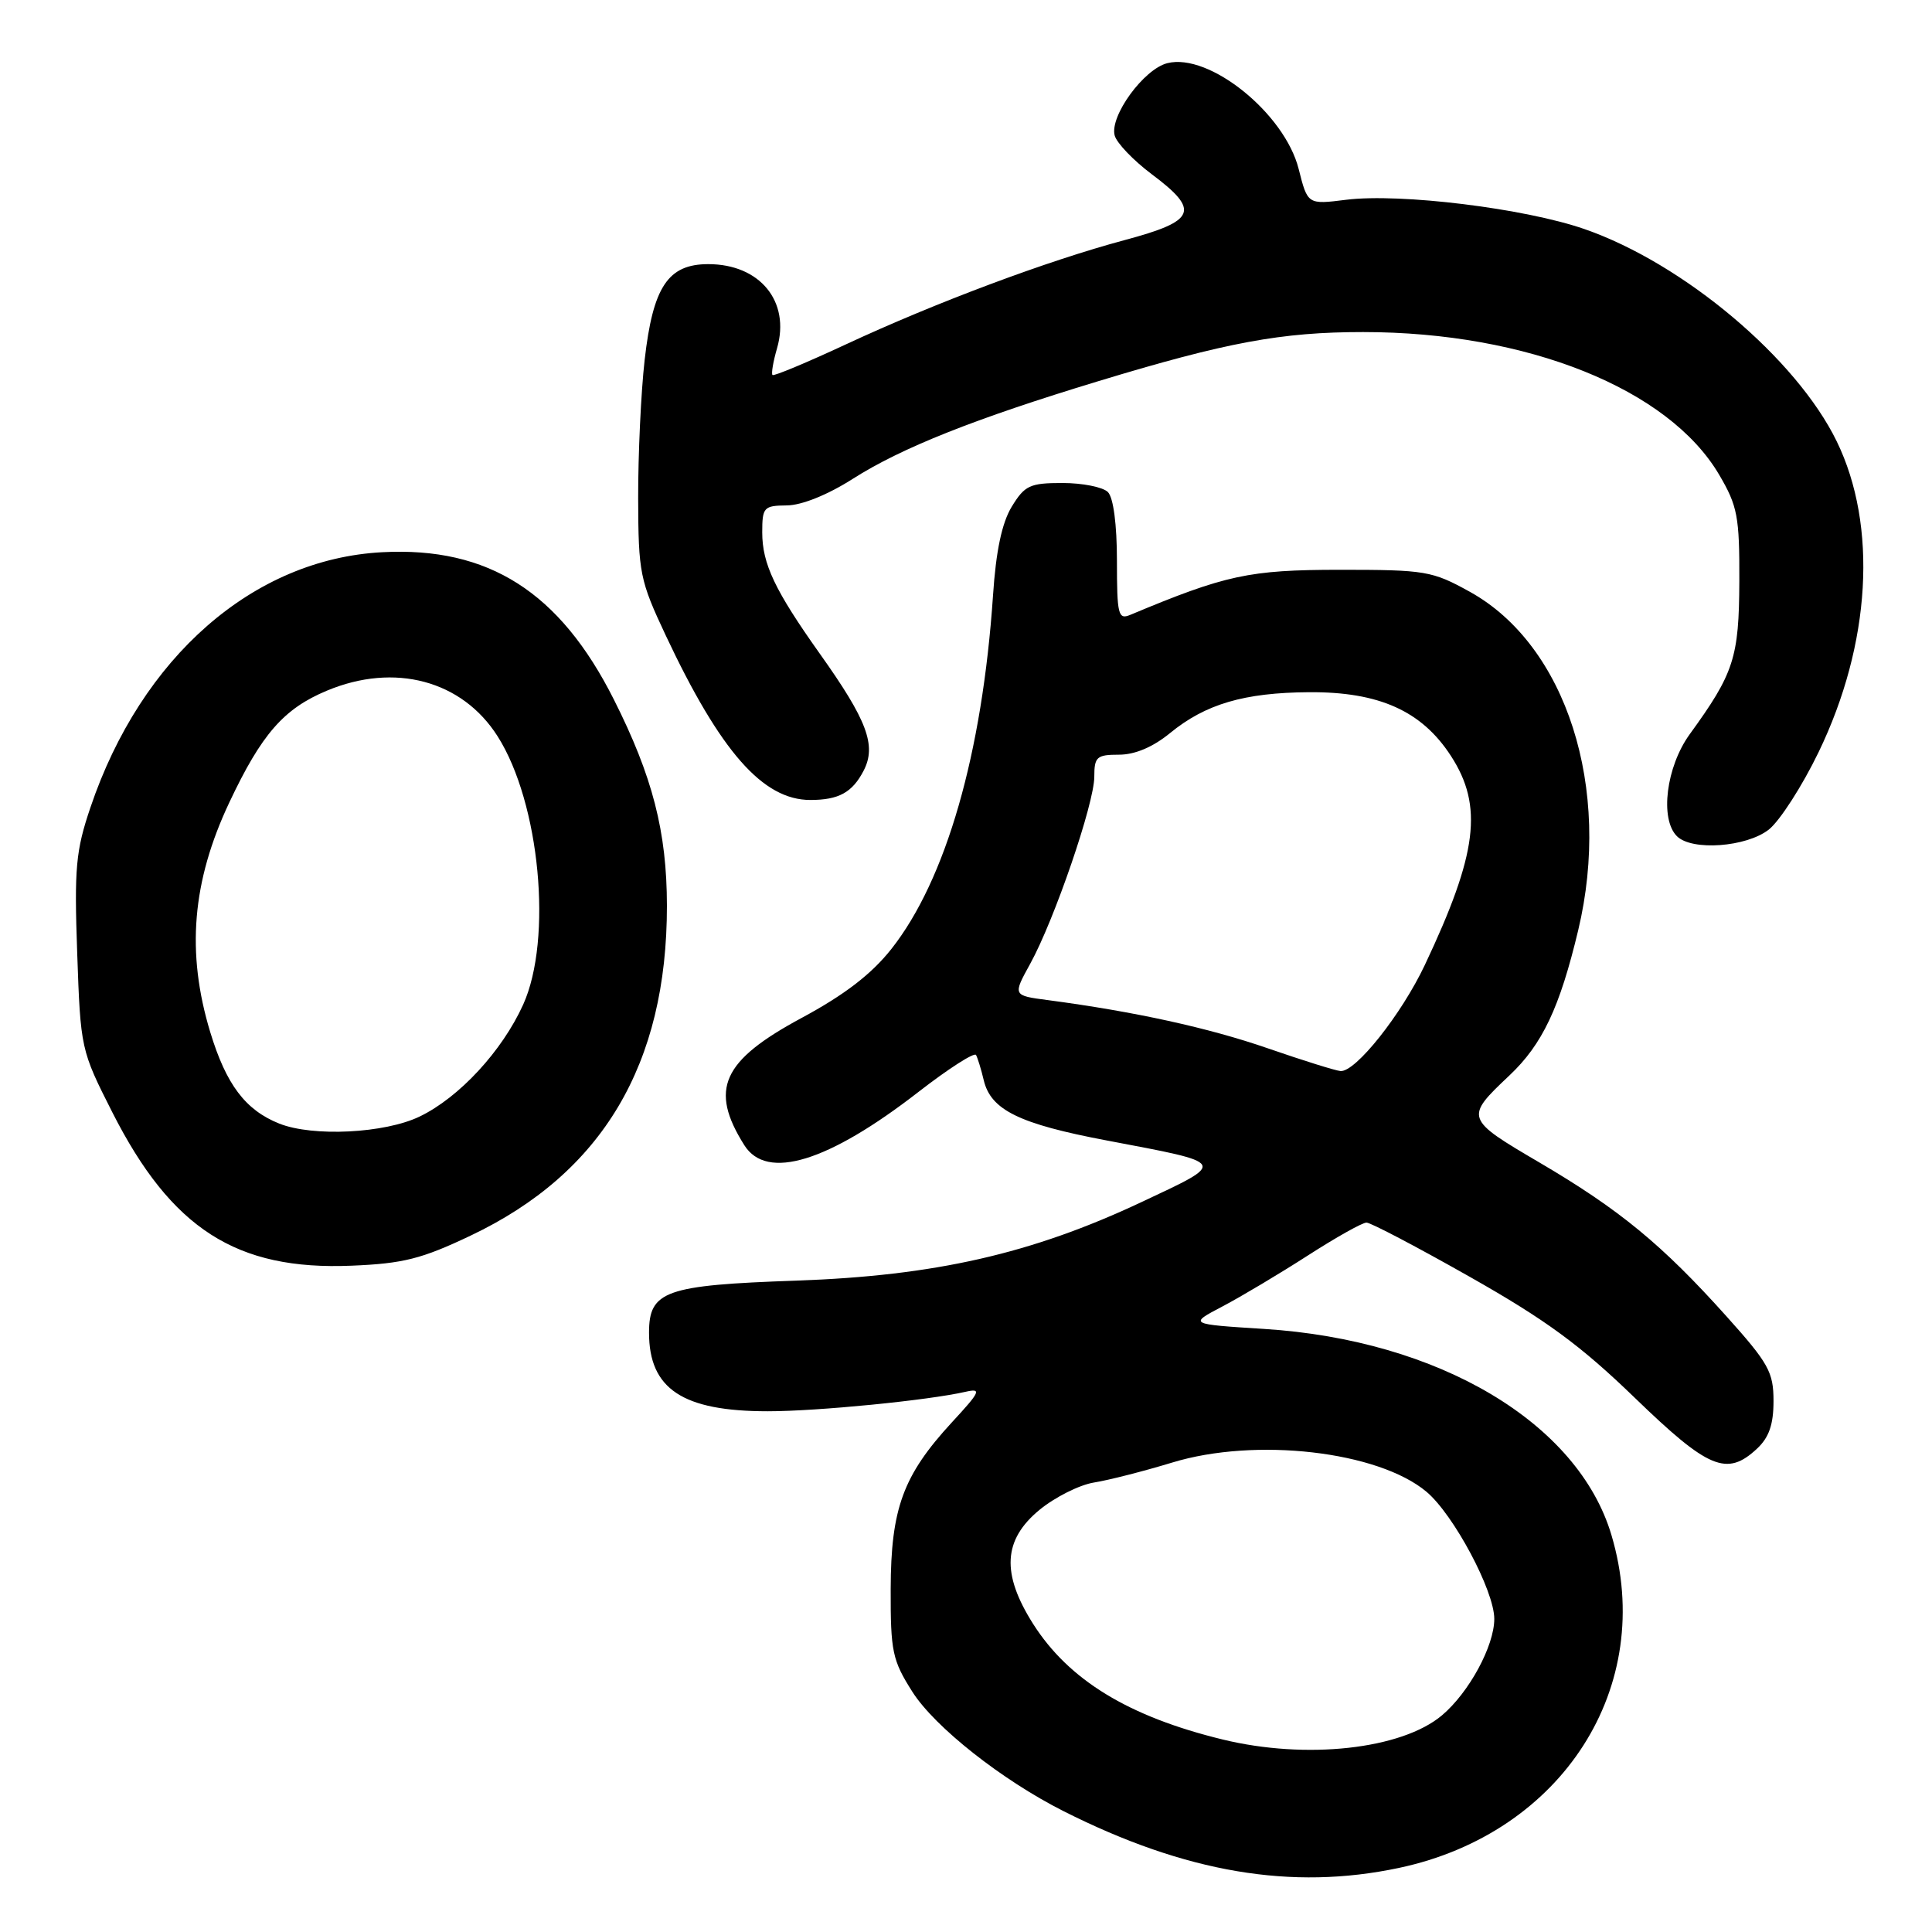 <?xml version="1.0" encoding="UTF-8" standalone="no"?>
<!DOCTYPE svg PUBLIC "-//W3C//DTD SVG 1.1//EN" "http://www.w3.org/Graphics/SVG/1.1/DTD/svg11.dtd" >
<svg xmlns="http://www.w3.org/2000/svg" xmlns:xlink="http://www.w3.org/1999/xlink" version="1.1" viewBox="0 0 256 256">
 <g >
 <path fill="currentColor"
d=" M 185.36 247.51 C 207.06 242.91 219.49 223.47 213.53 203.42 C 209.11 188.52 190.64 177.55 167.50 176.09 C 157.50 175.46 157.50 175.46 162.00 173.10 C 164.47 171.80 169.55 168.77 173.28 166.37 C 177.01 163.97 180.51 162.00 181.07 162.00 C 181.62 162.00 187.79 165.24 194.78 169.20 C 204.83 174.89 209.41 178.25 216.60 185.20 C 226.39 194.67 228.82 195.68 232.81 191.96 C 234.40 190.48 235.00 188.76 235.00 185.65 C 235.00 181.81 234.36 180.65 228.75 174.40 C 220.24 164.92 214.59 160.27 204.02 154.06 C 194.11 148.25 194.06 148.11 200.01 142.50 C 204.38 138.37 206.67 133.52 209.12 123.26 C 213.61 104.45 207.55 85.50 194.77 78.42 C 189.77 75.65 188.89 75.50 177.50 75.50 C 165.51 75.51 162.41 76.18 149.75 81.48 C 148.17 82.14 148.00 81.45 148.00 74.31 C 148.00 69.49 147.53 65.93 146.80 65.20 C 146.14 64.54 143.43 64.00 140.79 64.00 C 136.46 64.00 135.78 64.32 134.06 67.14 C 132.76 69.28 131.97 73.00 131.58 78.89 C 130.16 99.85 125.35 116.58 118.10 125.76 C 115.46 129.09 111.92 131.81 106.24 134.87 C 95.66 140.56 93.96 144.34 98.63 151.75 C 101.61 156.47 109.73 153.98 121.71 144.68 C 125.68 141.60 129.11 139.40 129.33 139.79 C 129.54 140.18 130.01 141.68 130.35 143.13 C 131.29 147.08 135.04 148.92 146.61 151.11 C 162.80 154.18 162.65 153.92 151.26 159.28 C 136.70 166.13 123.87 169.05 105.50 169.69 C 88.14 170.29 86.00 171.05 86.00 176.59 C 86.00 184.05 90.46 187.00 101.74 187.00 C 108.33 187.00 122.95 185.56 127.94 184.42 C 130.11 183.93 129.92 184.37 126.11 188.49 C 119.66 195.50 118.05 199.88 118.02 210.55 C 118.00 218.85 118.24 219.99 120.90 224.18 C 123.86 228.84 132.76 235.87 140.93 239.99 C 157.09 248.14 171.16 250.52 185.36 247.51 Z  M 62.37 163.72 C 79.81 155.44 88.39 141.02 88.37 120.00 C 88.36 110.21 86.47 102.87 81.34 92.69 C 74.17 78.44 64.73 72.43 50.67 73.17 C 33.58 74.06 18.72 87.05 11.98 107.00 C 10.04 112.73 9.83 115.02 10.23 126.29 C 10.67 138.97 10.72 139.17 14.88 147.38 C 22.72 162.83 31.32 168.35 46.59 167.71 C 53.42 167.43 55.88 166.81 62.37 163.72 Z  M 234.38 109.92 C 235.83 108.77 238.80 104.16 240.97 99.67 C 247.91 85.31 248.82 69.67 243.38 58.49 C 238.03 47.50 223.09 34.92 209.97 30.36 C 202.07 27.61 185.55 25.58 178.38 26.47 C 173.27 27.11 173.27 27.11 172.08 22.39 C 170.22 15.02 160.23 6.97 154.68 8.37 C 151.56 9.15 147.02 15.38 147.70 17.95 C 147.96 18.94 150.16 21.24 152.58 23.06 C 159.06 27.91 158.51 29.27 149.03 31.81 C 138.77 34.56 123.99 40.09 112.09 45.63 C 106.91 48.04 102.53 49.87 102.36 49.69 C 102.18 49.51 102.45 47.90 102.97 46.12 C 104.74 39.94 100.69 35.00 93.85 35.00 C 88.51 35.00 86.52 38.00 85.42 47.69 C 84.93 51.99 84.55 60.22 84.56 66.00 C 84.59 75.97 84.78 76.89 88.23 84.23 C 95.47 99.61 101.09 106.00 107.37 106.00 C 111.14 106.00 112.94 105.01 114.44 102.11 C 116.16 98.78 114.91 95.44 108.63 86.62 C 102.68 78.24 101.00 74.71 101.00 70.55 C 101.00 67.22 101.20 67.00 104.25 66.97 C 106.22 66.96 109.67 65.57 112.98 63.46 C 119.44 59.34 129.15 55.48 145.56 50.50 C 162.52 45.35 169.81 44.00 180.61 44.00 C 202.36 44.00 221.10 51.51 227.80 62.91 C 230.23 67.04 230.50 68.45 230.47 77.00 C 230.43 87.14 229.77 89.20 223.89 97.30 C 220.78 101.60 219.91 108.51 222.20 110.80 C 224.18 112.78 231.41 112.25 234.38 109.92 Z  M 162.00 230.49 C 149.55 227.46 141.62 222.62 136.89 215.17 C 132.67 208.51 132.92 204.04 137.72 200.08 C 139.77 198.39 143.03 196.75 144.97 196.44 C 146.91 196.13 151.56 194.94 155.31 193.80 C 166.35 190.42 182.62 192.29 189.02 197.67 C 192.62 200.70 198.00 210.79 198.00 214.51 C 198.00 218.10 194.65 224.27 191.07 227.29 C 185.71 231.80 173.08 233.19 162.00 230.49 Z  M 168.00 138.91 C 160.15 136.19 150.33 134.04 138.85 132.52 C 134.19 131.91 134.19 131.91 136.51 127.70 C 139.71 121.89 145.00 106.46 145.00 102.92 C 145.00 100.29 145.32 100.00 148.27 100.00 C 150.39 100.00 152.77 98.99 155.02 97.15 C 159.74 93.28 164.86 91.78 173.46 91.72 C 182.74 91.66 188.39 94.20 192.26 100.17 C 196.56 106.81 195.78 113.09 188.80 127.86 C 185.70 134.42 179.63 142.06 177.63 141.92 C 177.01 141.88 172.68 140.53 168.00 138.91 Z  M 37.00 148.88 C 32.52 147.09 29.97 143.71 27.86 136.77 C 24.66 126.22 25.44 116.81 30.39 106.32 C 34.66 97.27 37.60 93.90 43.31 91.52 C 52.29 87.76 61.24 90.16 65.94 97.57 C 71.54 106.39 73.25 124.43 69.32 133.12 C 66.54 139.26 60.86 145.41 55.62 147.94 C 50.99 150.18 41.47 150.66 37.00 148.88 Z "/>
</g>
</svg>